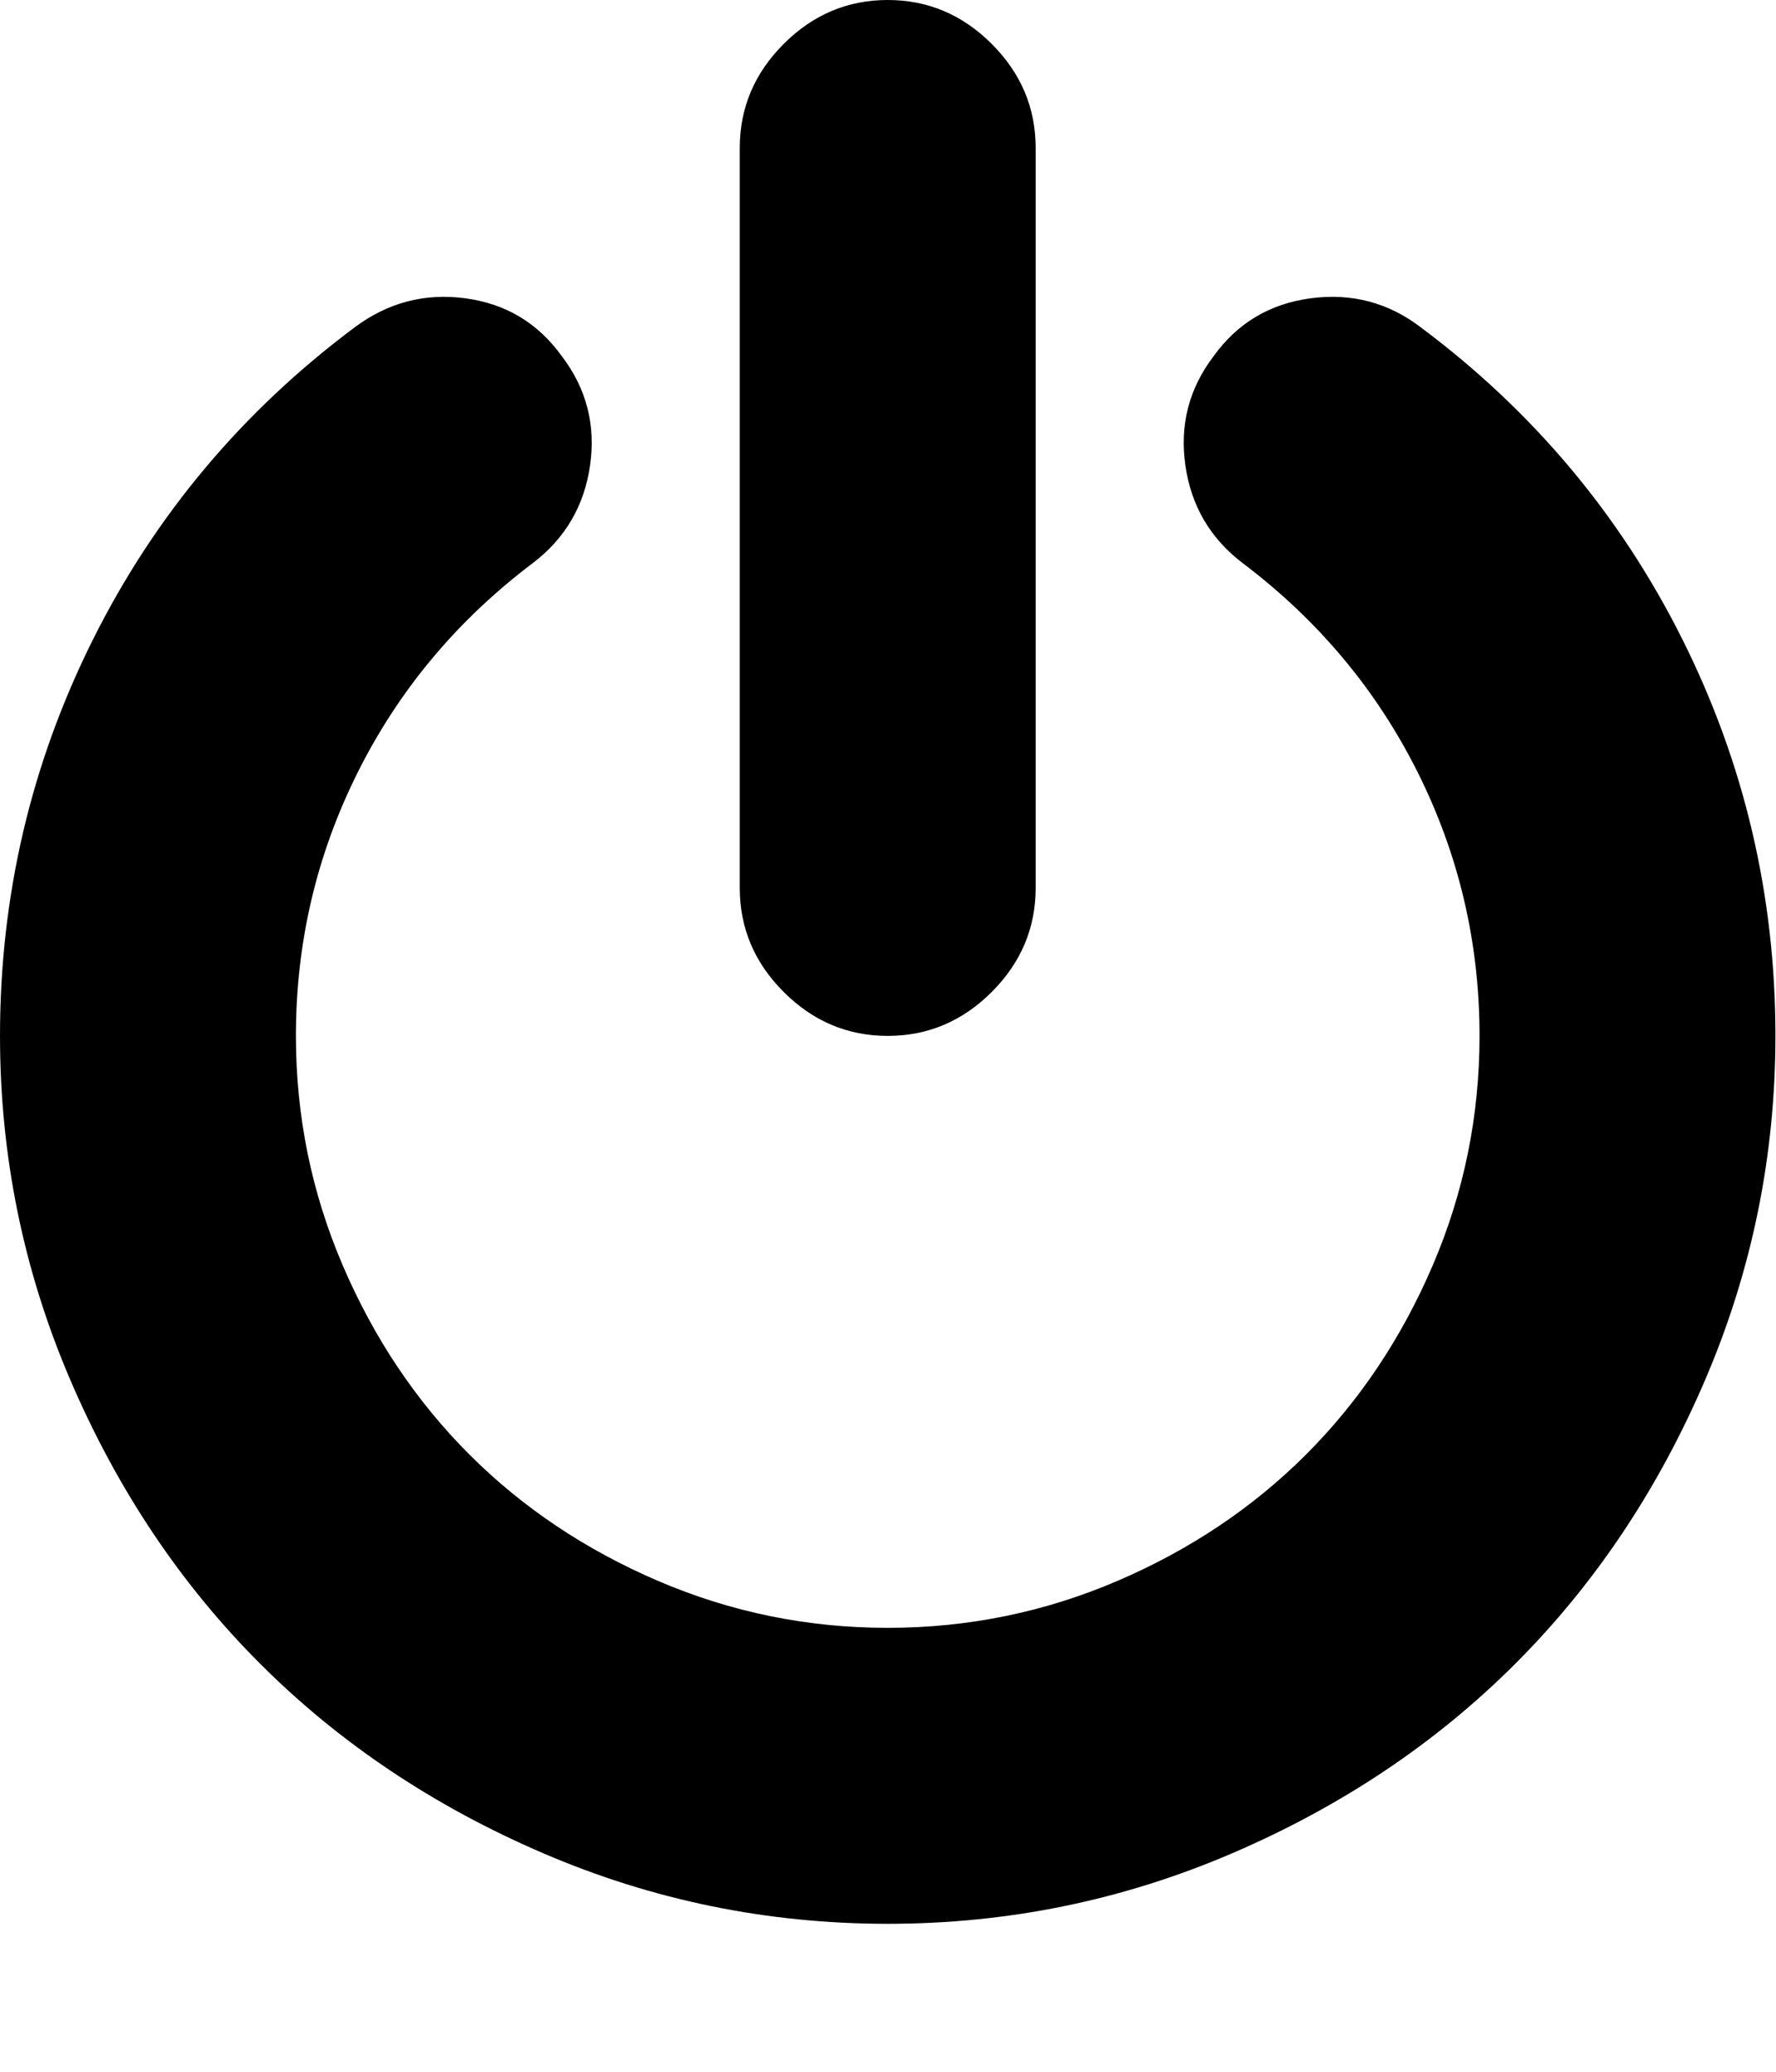 <?xml version="1.0" encoding="utf-8"?>
<!-- Generated by IcoMoon.io -->
<!DOCTYPE svg PUBLIC "-//W3C//DTD SVG 1.1//EN" "http://www.w3.org/Graphics/SVG/1.1/DTD/svg11.dtd">
<svg version="1.1" xmlns="http://www.w3.org/2000/svg" xmlns:xlink="http://www.w3.org/1999/xlink" width="439" height="512" viewBox="0 0 439 512">
<g>
</g>
	<path d="M438.857 256q0 44.572-17.428 85.143t-46.857 70-70 46.857-85.143 17.428-85.143-17.428-70-46.857-46.857-70-17.428-85.143q0-52 23-98t64.715-77.143q12.285-9.143 27.285-7.143t23.857 14.285q9.143 12 7 27t-14.143 24.143q-28 21.143-43.285 51.714t-15.285 65.143q0 29.715 11.572 56.715t31.285 46.714 46.715 31.286 56.714 11.572 56.714-11.572 46.714-31.286 31.286-46.714 11.572-56.714q0-34.572-15.286-65.143t-43.286-51.715q-12-9.143-14.143-24.143t7-27q8.857-12.285 24-14.285t27.143 7.143q41.714 31.143 64.714 77.143t23 98zM256 36.572v182.857q0 14.857-10.857 25.714t-25.715 10.857-25.714-10.857-10.857-25.714v-182.857q0-14.857 10.857-25.715t25.714-10.857 25.714 10.857 10.857 25.715z" fill="#000000" />
</svg>
